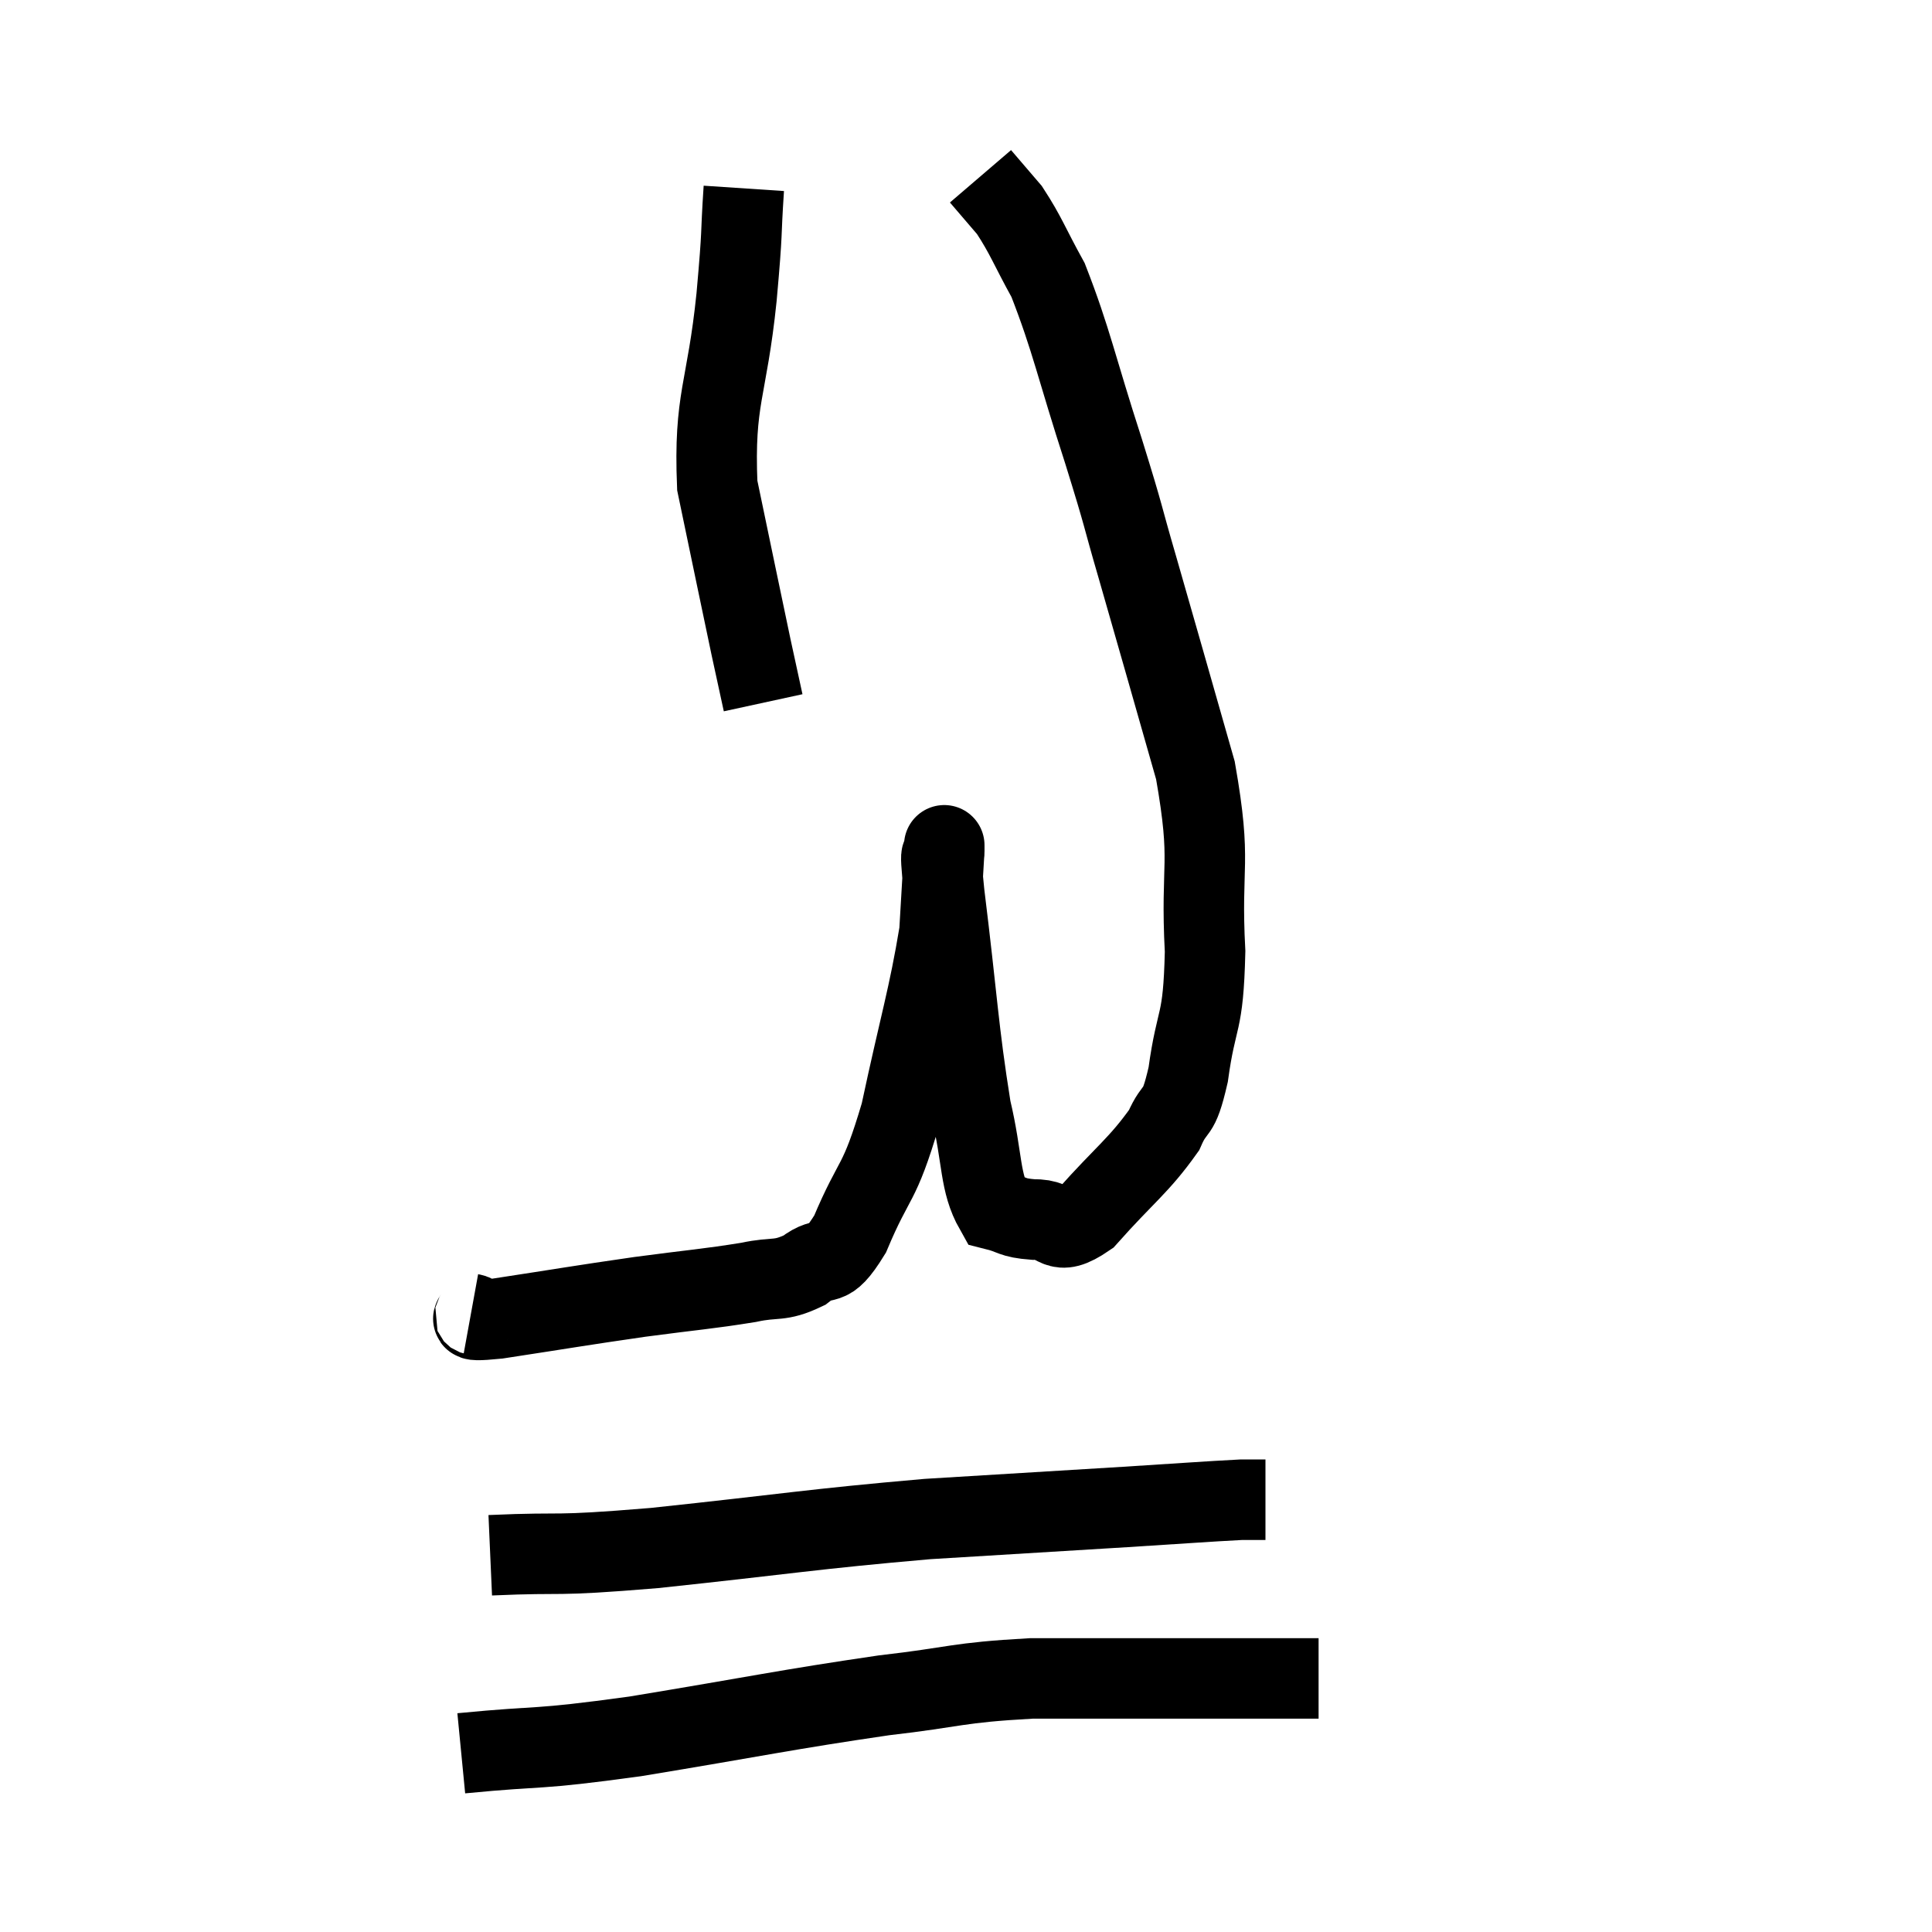 <svg width="48" height="48" viewBox="0 0 48 48" xmlns="http://www.w3.org/2000/svg"><path d="M 11.7 32.64 C 12.03 32.7, 11.31 32.865, 12.36 32.76 C 14.13 32.49, 14.34 32.445, 15.9 32.22 C 17.25 32.04, 17.58 32.025, 18.6 31.86 C 19.29 31.71, 19.35 31.86, 19.98 31.56 C 20.55 31.11, 20.52 31.635, 21.12 30.66 C 21.75 29.16, 21.825 29.535, 22.38 27.66 C 22.86 25.41, 23.07 24.795, 23.34 23.16 C 23.4 22.14, 23.43 21.63, 23.46 21.12 C 23.46 21.12, 23.46 20.85, 23.46 21.12 C 23.46 21.66, 23.295 20.595, 23.46 22.2 C 23.79 24.87, 23.805 25.575, 24.12 27.54 C 24.42 28.8, 24.33 29.37, 24.72 30.06 C 25.2 30.18, 25.11 30.255, 25.68 30.3 C 26.34 30.27, 26.19 30.795, 27 30.24 C 27.96 29.16, 28.29 28.965, 28.92 28.08 C 29.22 27.39, 29.265 27.81, 29.52 26.7 C 29.73 25.17, 29.895 25.53, 29.94 23.64 C 29.82 21.39, 30.12 21.525, 29.7 19.14 C 28.98 16.62, 28.83 16.08, 28.26 14.1 C 27.84 12.66, 27.975 13.005, 27.42 11.22 C 26.73 9.09, 26.625 8.46, 26.04 6.96 C 25.56 6.09, 25.5 5.865, 25.08 5.22 C 24.72 4.8, 24.54 4.59, 24.36 4.38 C 24.36 4.38, 24.36 4.38, 24.36 4.38 L 24.36 4.38" fill="none" stroke="black" stroke-width="2"></path><path d="M 12.18 38.64 C 14.22 38.55, 13.545 38.685, 16.26 38.46 C 19.65 38.1, 20.115 37.995, 23.04 37.74 C 25.5 37.59, 26.01 37.56, 27.96 37.44 C 29.4 37.35, 29.97 37.305, 30.84 37.26 L 31.44 37.26" fill="none" stroke="black" stroke-width="2"></path><path d="M 11.46 43.56 C 13.62 43.35, 13.155 43.5, 15.78 43.14 C 18.87 42.63, 19.5 42.48, 21.96 42.12 C 23.79 41.91, 23.73 41.805, 25.62 41.7 C 27.57 41.7, 28.02 41.7, 29.52 41.7 C 30.57 41.7, 30.81 41.7, 31.62 41.7 L 32.76 41.7" fill="none" stroke="black" stroke-width="2"></path><path d="M 18.48 4.68 C 18.39 6.03, 18.465 5.535, 18.3 7.38 C 18.06 9.72, 17.73 9.885, 17.82 12.06 C 18.24 14.07, 18.375 14.73, 18.66 16.08 L 18.96 17.46" fill="none" stroke="black" stroke-width="2"></path></svg>